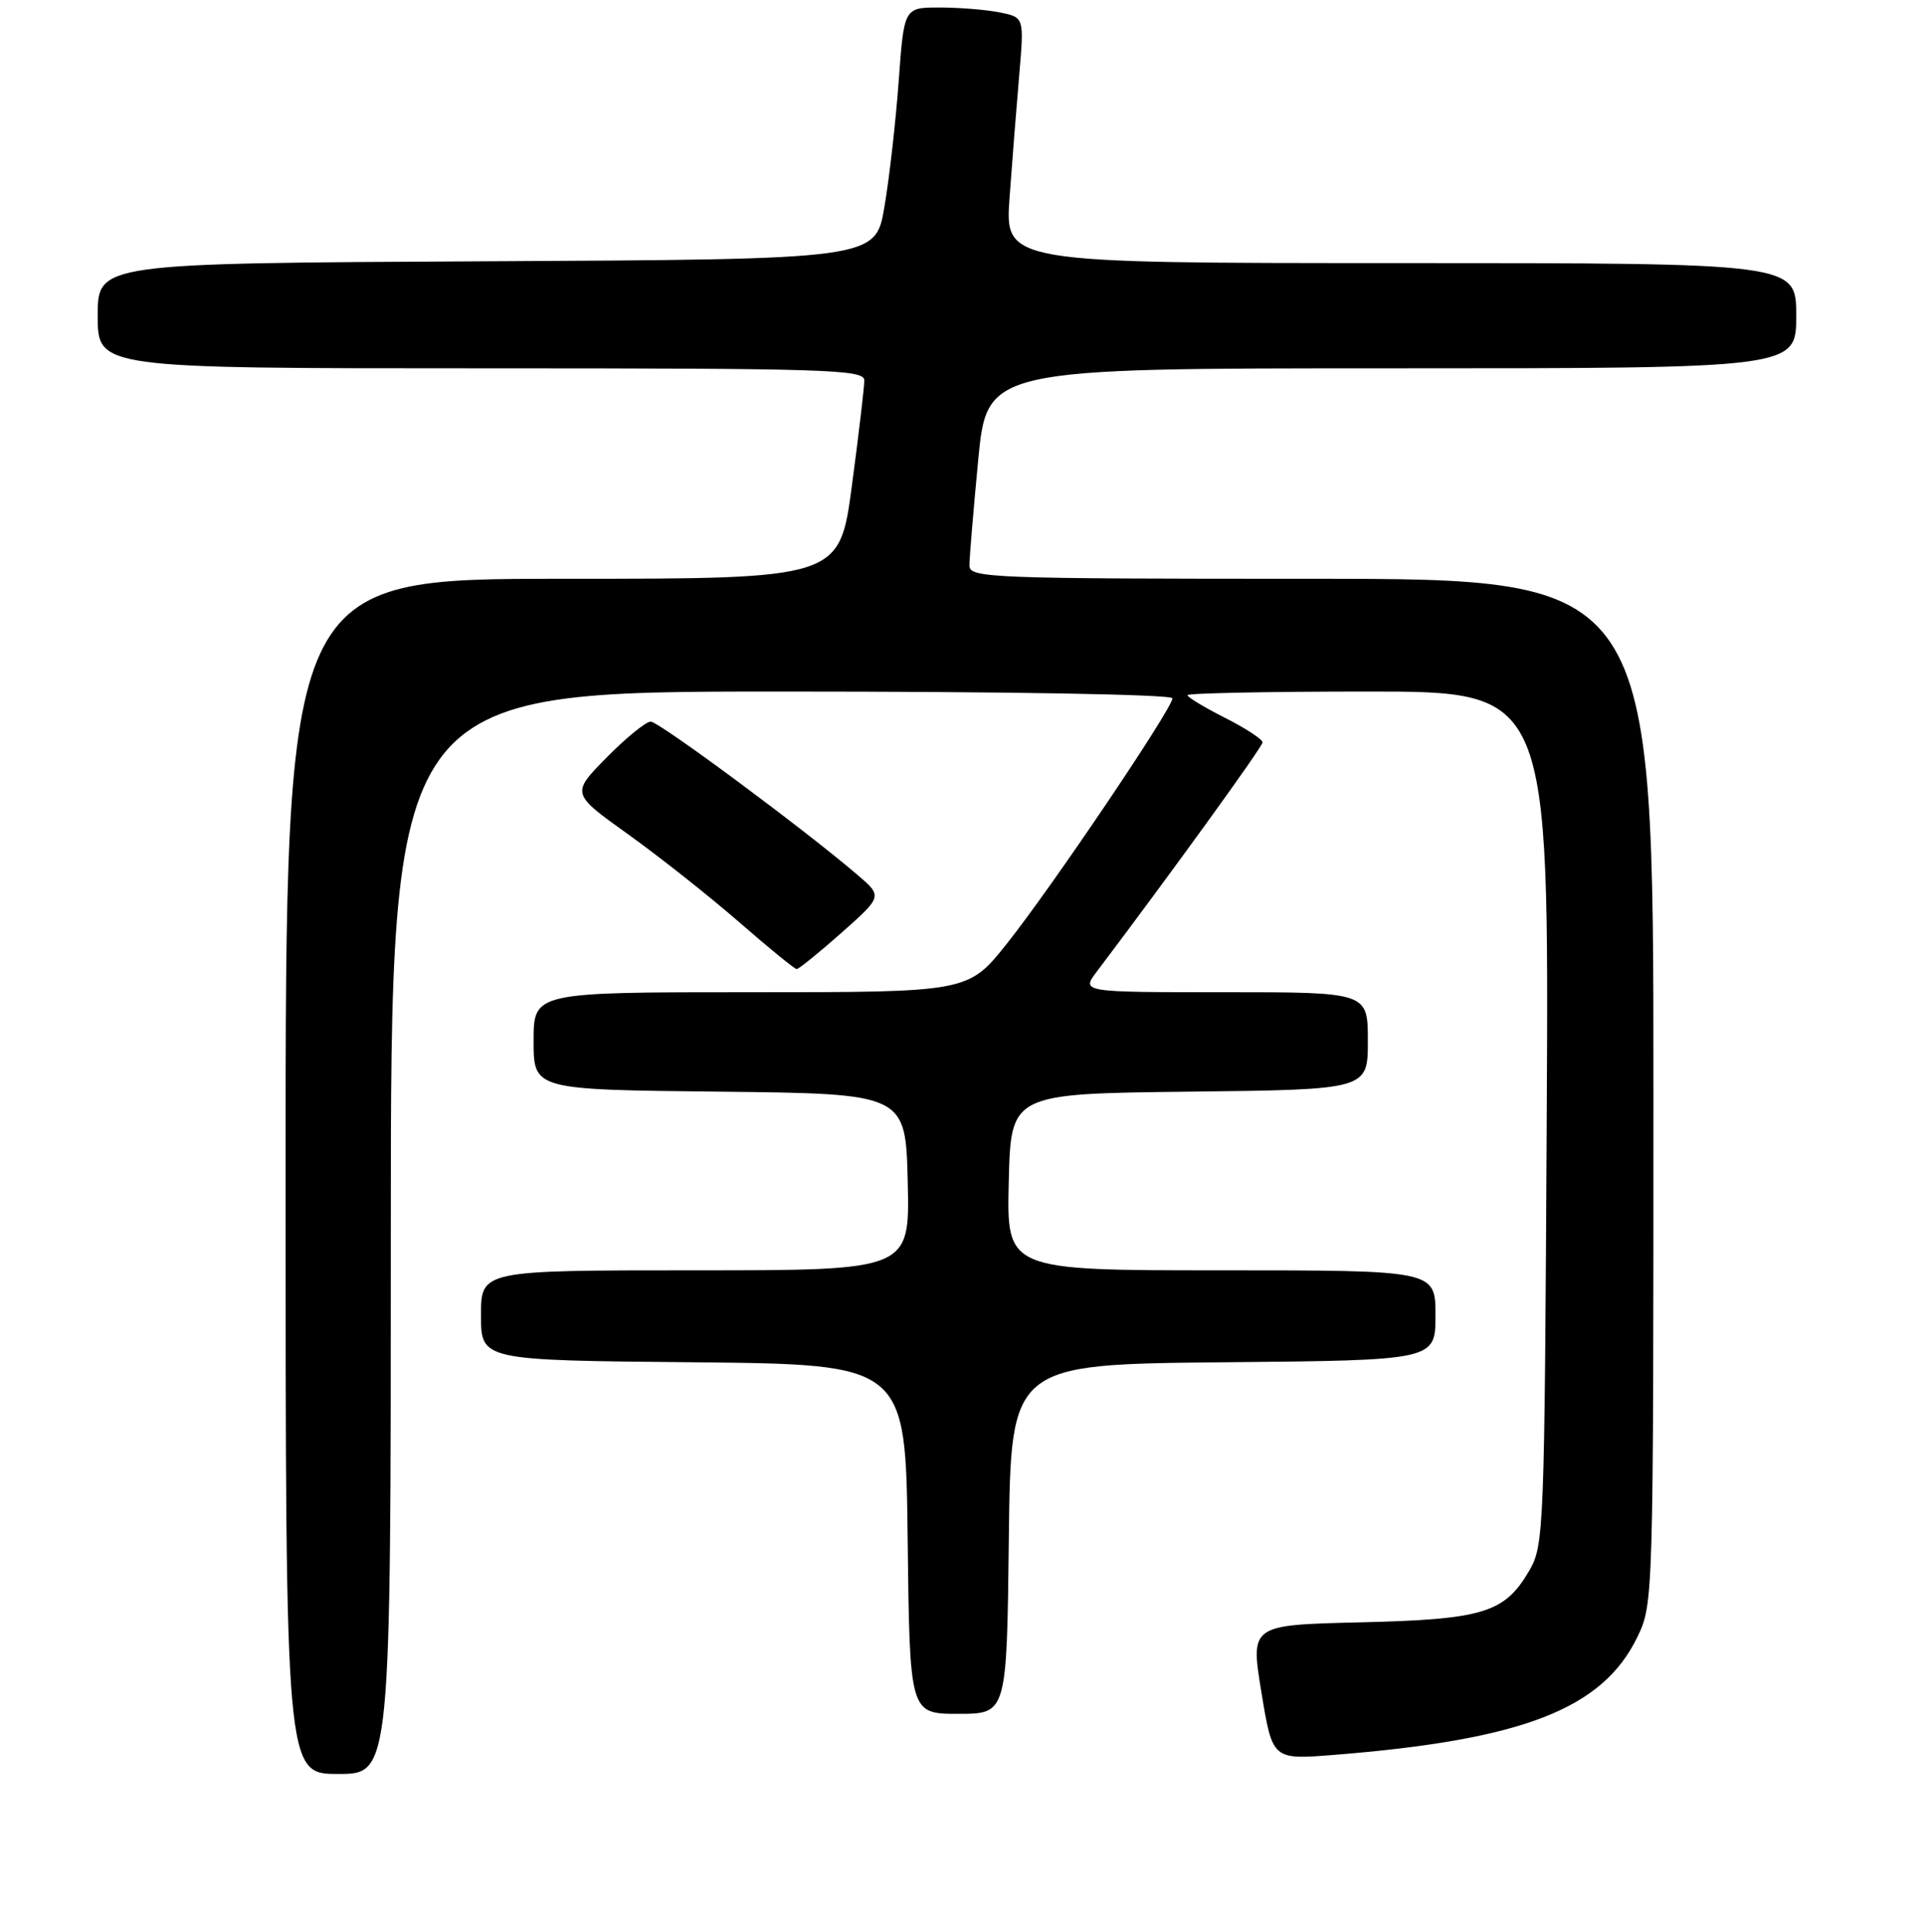 <?xml version="1.0" encoding="UTF-8" standalone="no"?>
<!DOCTYPE svg PUBLIC "-//W3C//DTD SVG 1.1//EN" "http://www.w3.org/Graphics/SVG/1.1/DTD/svg11.dtd" >
<svg xmlns="http://www.w3.org/2000/svg" xmlns:xlink="http://www.w3.org/1999/xlink" version="1.1" viewBox="0 0 256 257">
 <g >
 <path fill="currentColor"
d=" M 52.00 164.00 C 52.00 92.00 52.00 92.00 104.00 92.00 C 134.17 92.00 156.00 92.38 156.00 92.90 C 156.00 94.24 139.95 118.02 134.00 125.50 C 128.83 132.00 128.83 132.00 99.91 132.00 C 71.00 132.00 71.00 132.00 71.00 138.48 C 71.00 144.97 71.00 144.97 95.75 145.23 C 120.50 145.50 120.50 145.50 120.78 157.25 C 121.06 169.00 121.06 169.00 92.53 169.00 C 64.00 169.00 64.00 169.00 64.00 174.98 C 64.00 180.97 64.00 180.97 92.25 181.23 C 120.50 181.50 120.50 181.50 120.77 204.75 C 121.04 228.00 121.04 228.00 127.50 228.00 C 133.96 228.00 133.96 228.00 134.23 204.75 C 134.50 181.50 134.50 181.50 162.75 181.23 C 191.00 180.97 191.00 180.97 191.00 174.98 C 191.00 169.00 191.00 169.00 162.47 169.00 C 133.94 169.00 133.94 169.00 134.22 157.25 C 134.50 145.50 134.50 145.50 158.25 145.23 C 182.00 144.96 182.00 144.96 182.00 138.48 C 182.00 132.00 182.00 132.00 162.93 132.00 C 143.86 132.00 143.86 132.00 145.94 129.25 C 155.75 116.27 167.98 99.36 167.99 98.77 C 168.00 98.36 165.75 96.89 163.00 95.50 C 160.25 94.11 158.00 92.75 158.00 92.48 C 158.00 92.22 168.82 92.00 182.05 92.00 C 206.11 92.00 206.11 92.00 205.80 148.75 C 205.51 203.88 205.44 205.60 203.45 209.00 C 200.18 214.58 197.35 215.44 180.93 215.83 C 166.37 216.18 166.37 216.18 167.84 225.14 C 169.31 234.11 169.31 234.11 177.41 233.47 C 202.63 231.47 213.23 227.36 217.87 217.77 C 219.98 213.41 220.00 212.74 220.00 145.18 C 220.00 77.00 220.00 77.00 174.50 77.00 C 131.84 77.00 129.00 76.89 128.99 75.25 C 128.98 74.29 129.51 67.99 130.15 61.25 C 131.33 49.00 131.33 49.00 185.16 49.00 C 239.00 49.00 239.00 49.00 239.00 42.00 C 239.00 35.00 239.00 35.00 186.35 35.00 C 133.70 35.00 133.70 35.00 134.33 26.25 C 134.68 21.44 135.26 14.08 135.62 9.90 C 136.27 2.30 136.27 2.30 133.01 1.65 C 131.22 1.29 127.62 1.00 125.02 1.00 C 120.29 1.00 120.29 1.00 119.58 10.75 C 119.19 16.11 118.34 23.65 117.68 27.50 C 116.50 34.50 116.50 34.50 64.75 34.76 C 13.00 35.02 13.00 35.02 13.00 42.01 C 13.00 49.00 13.00 49.00 64.00 49.00 C 110.26 49.00 115.00 49.15 115.00 50.61 C 115.00 51.50 114.26 57.80 113.35 64.61 C 111.70 77.00 111.70 77.00 74.85 77.00 C 38.00 77.00 38.00 77.00 38.00 156.50 C 38.00 236.00 38.00 236.00 45.00 236.00 C 52.00 236.00 52.00 236.00 52.00 164.00 Z  M 111.97 124.09 C 117.43 119.24 117.43 119.24 114.07 116.37 C 106.85 110.20 87.68 96.00 86.58 96.00 C 85.95 96.00 83.30 98.15 80.71 100.78 C 76.00 105.57 76.00 105.57 83.53 110.96 C 87.67 113.92 94.31 119.17 98.28 122.62 C 102.25 126.08 105.72 128.91 106.00 128.92 C 106.28 128.93 108.96 126.75 111.97 124.09 Z "/>
</g>
</svg>